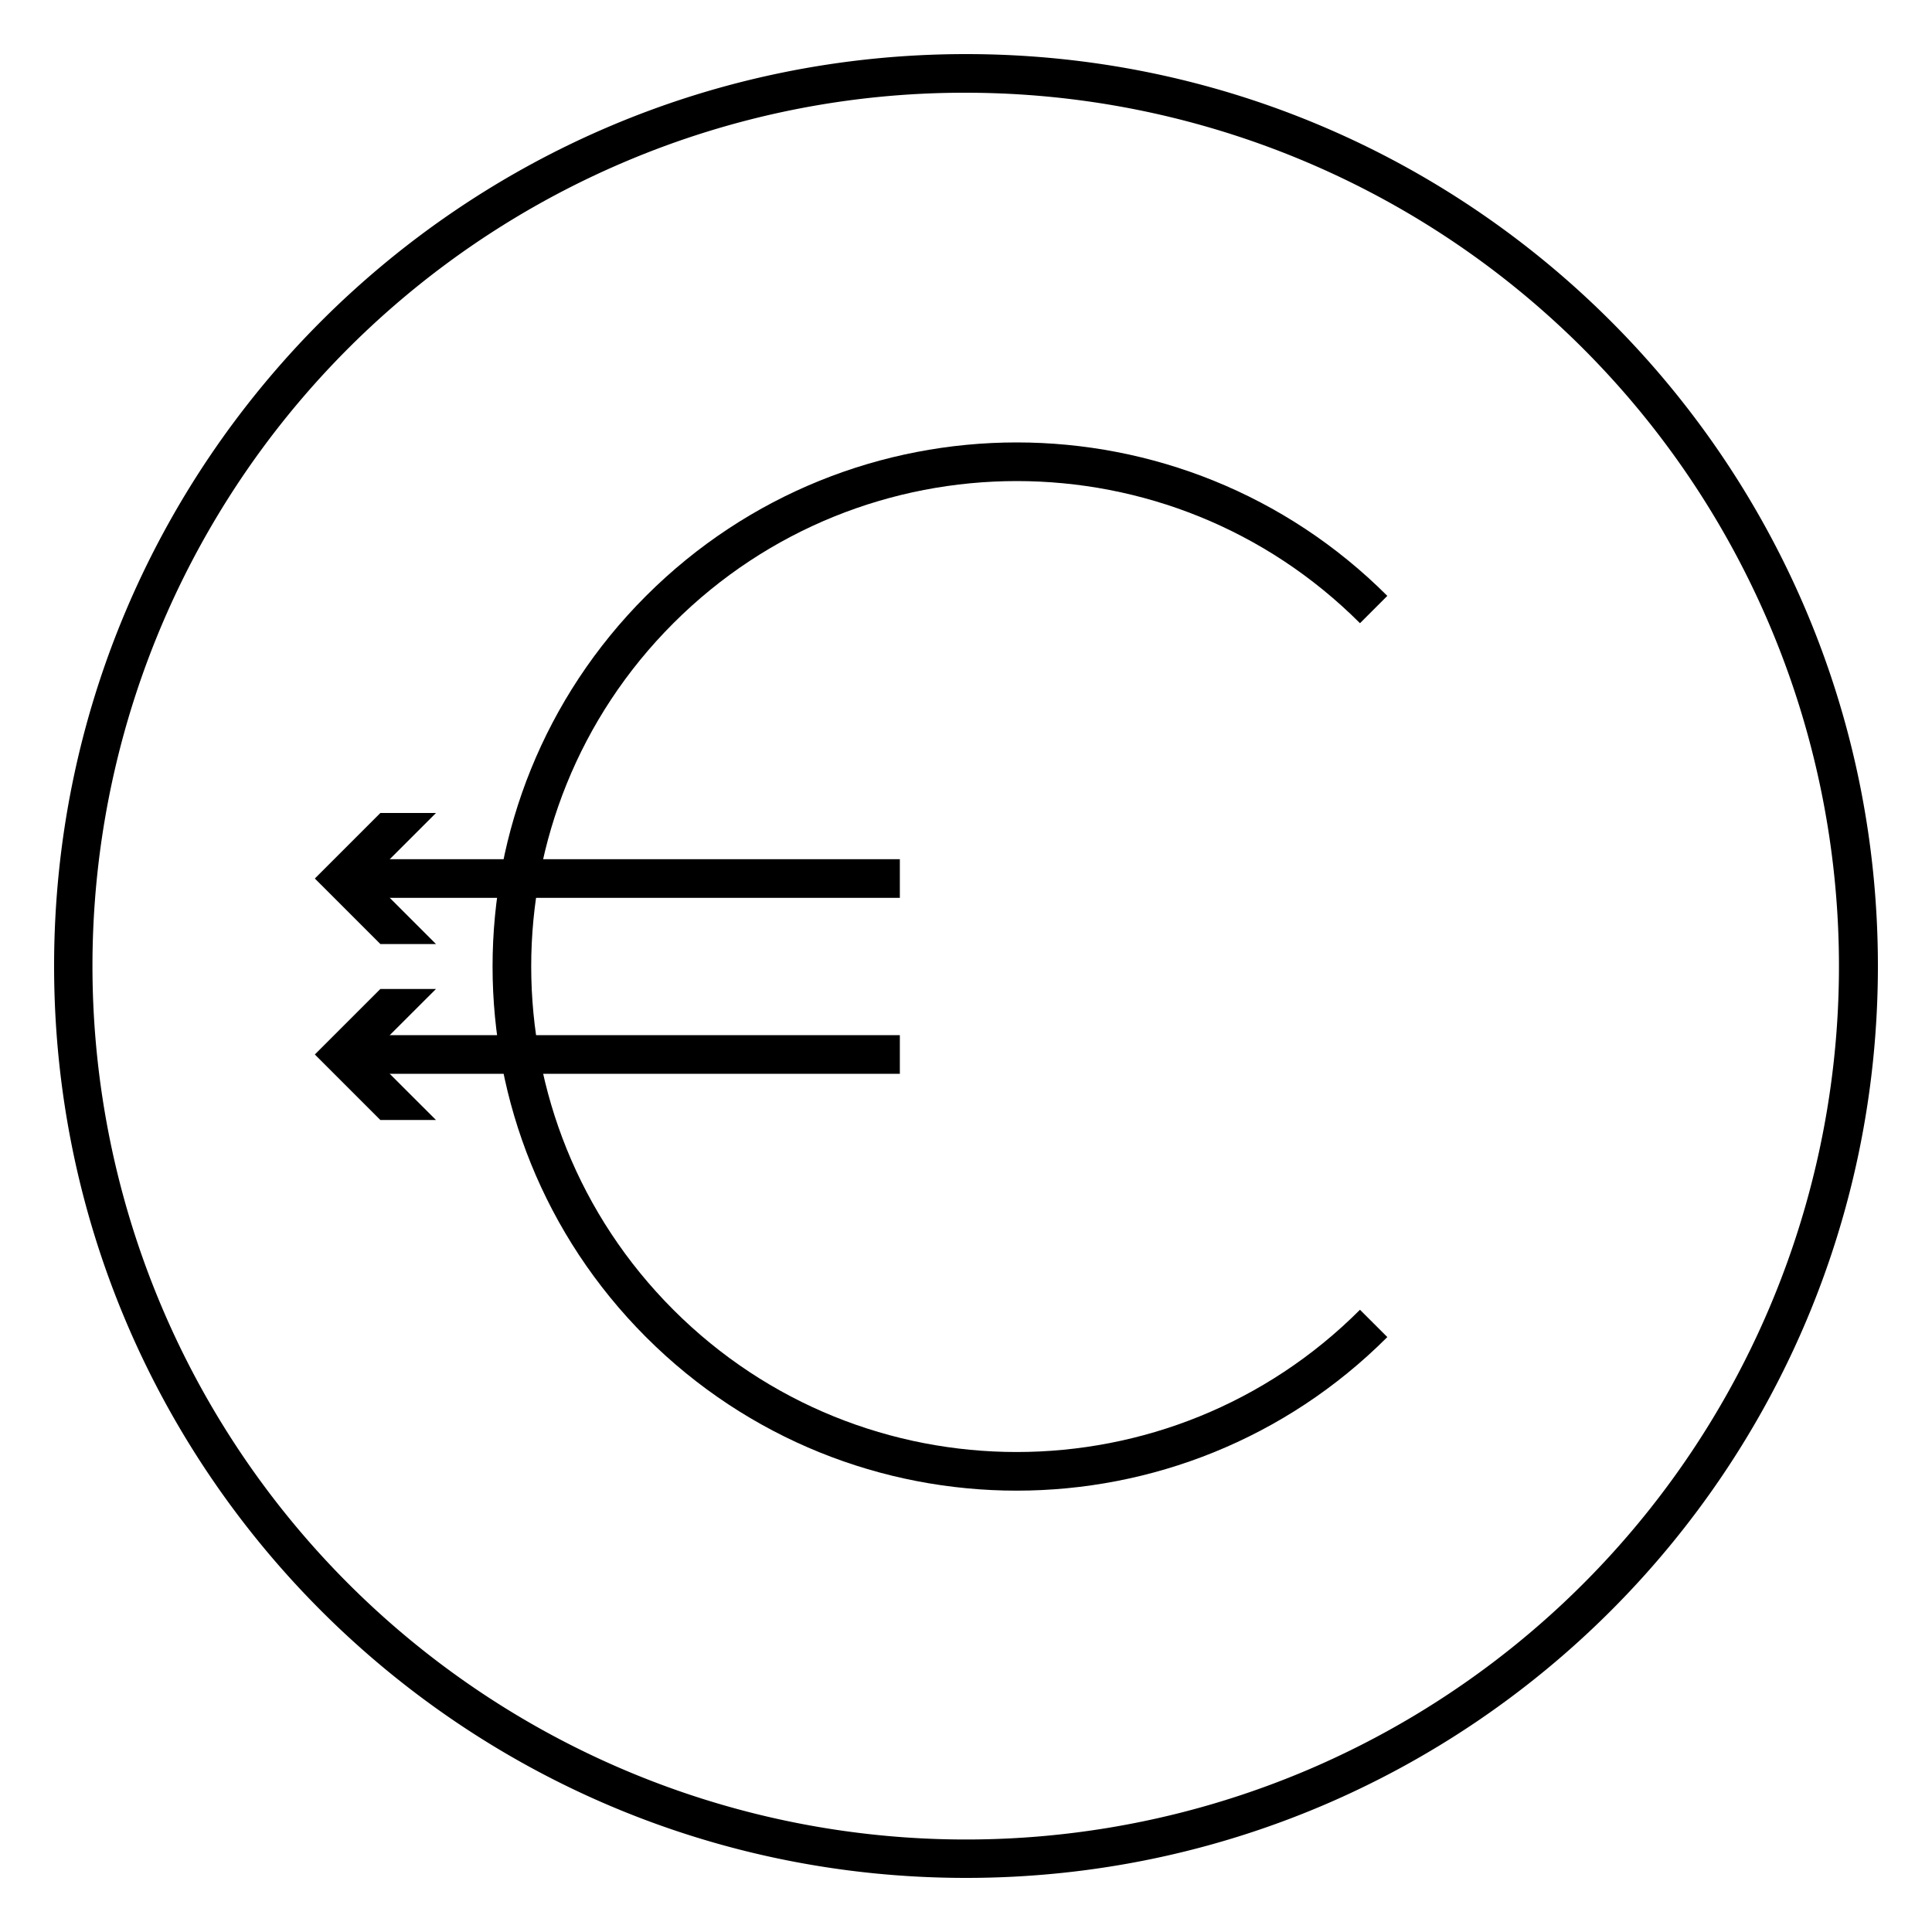 <svg xmlns="http://www.w3.org/2000/svg" viewBox="0 0 1000 1000"><defs><style>.a{fill:none;stroke:#000;stroke-miterlimit:10;stroke-width:20px;}</style></defs><title>frais</title><path d="M500,48A452.12,452.12,0,0,1,675.93,916.49a452.12,452.12,0,0,1-351.87-833A449.15,449.15,0,0,1,500,48m0-20C239.32,28,28,239.32,28,500S239.32,972,500,972,972,760.68,972,500,760.68,28,500,28Z"/><path class="a" d="M711,315.5c-102-102-267.48-102-369.53,0s-102,267.48,0,369.53S609,787.07,711,685"/><line class="a" x1="185.82" y1="454.72" x2="465.76" y2="454.72"/><polygon points="225.66 488.63 191.73 454.72 225.66 420.81 196.87 420.81 162.96 454.72 196.87 488.63 225.66 488.63"/><line class="a" x1="185.82" y1="545.8" x2="465.76" y2="545.8"/><polygon points="225.66 579.71 191.73 545.8 225.66 511.89 196.87 511.89 162.96 545.8 196.87 579.71 225.66 579.71"/></svg>